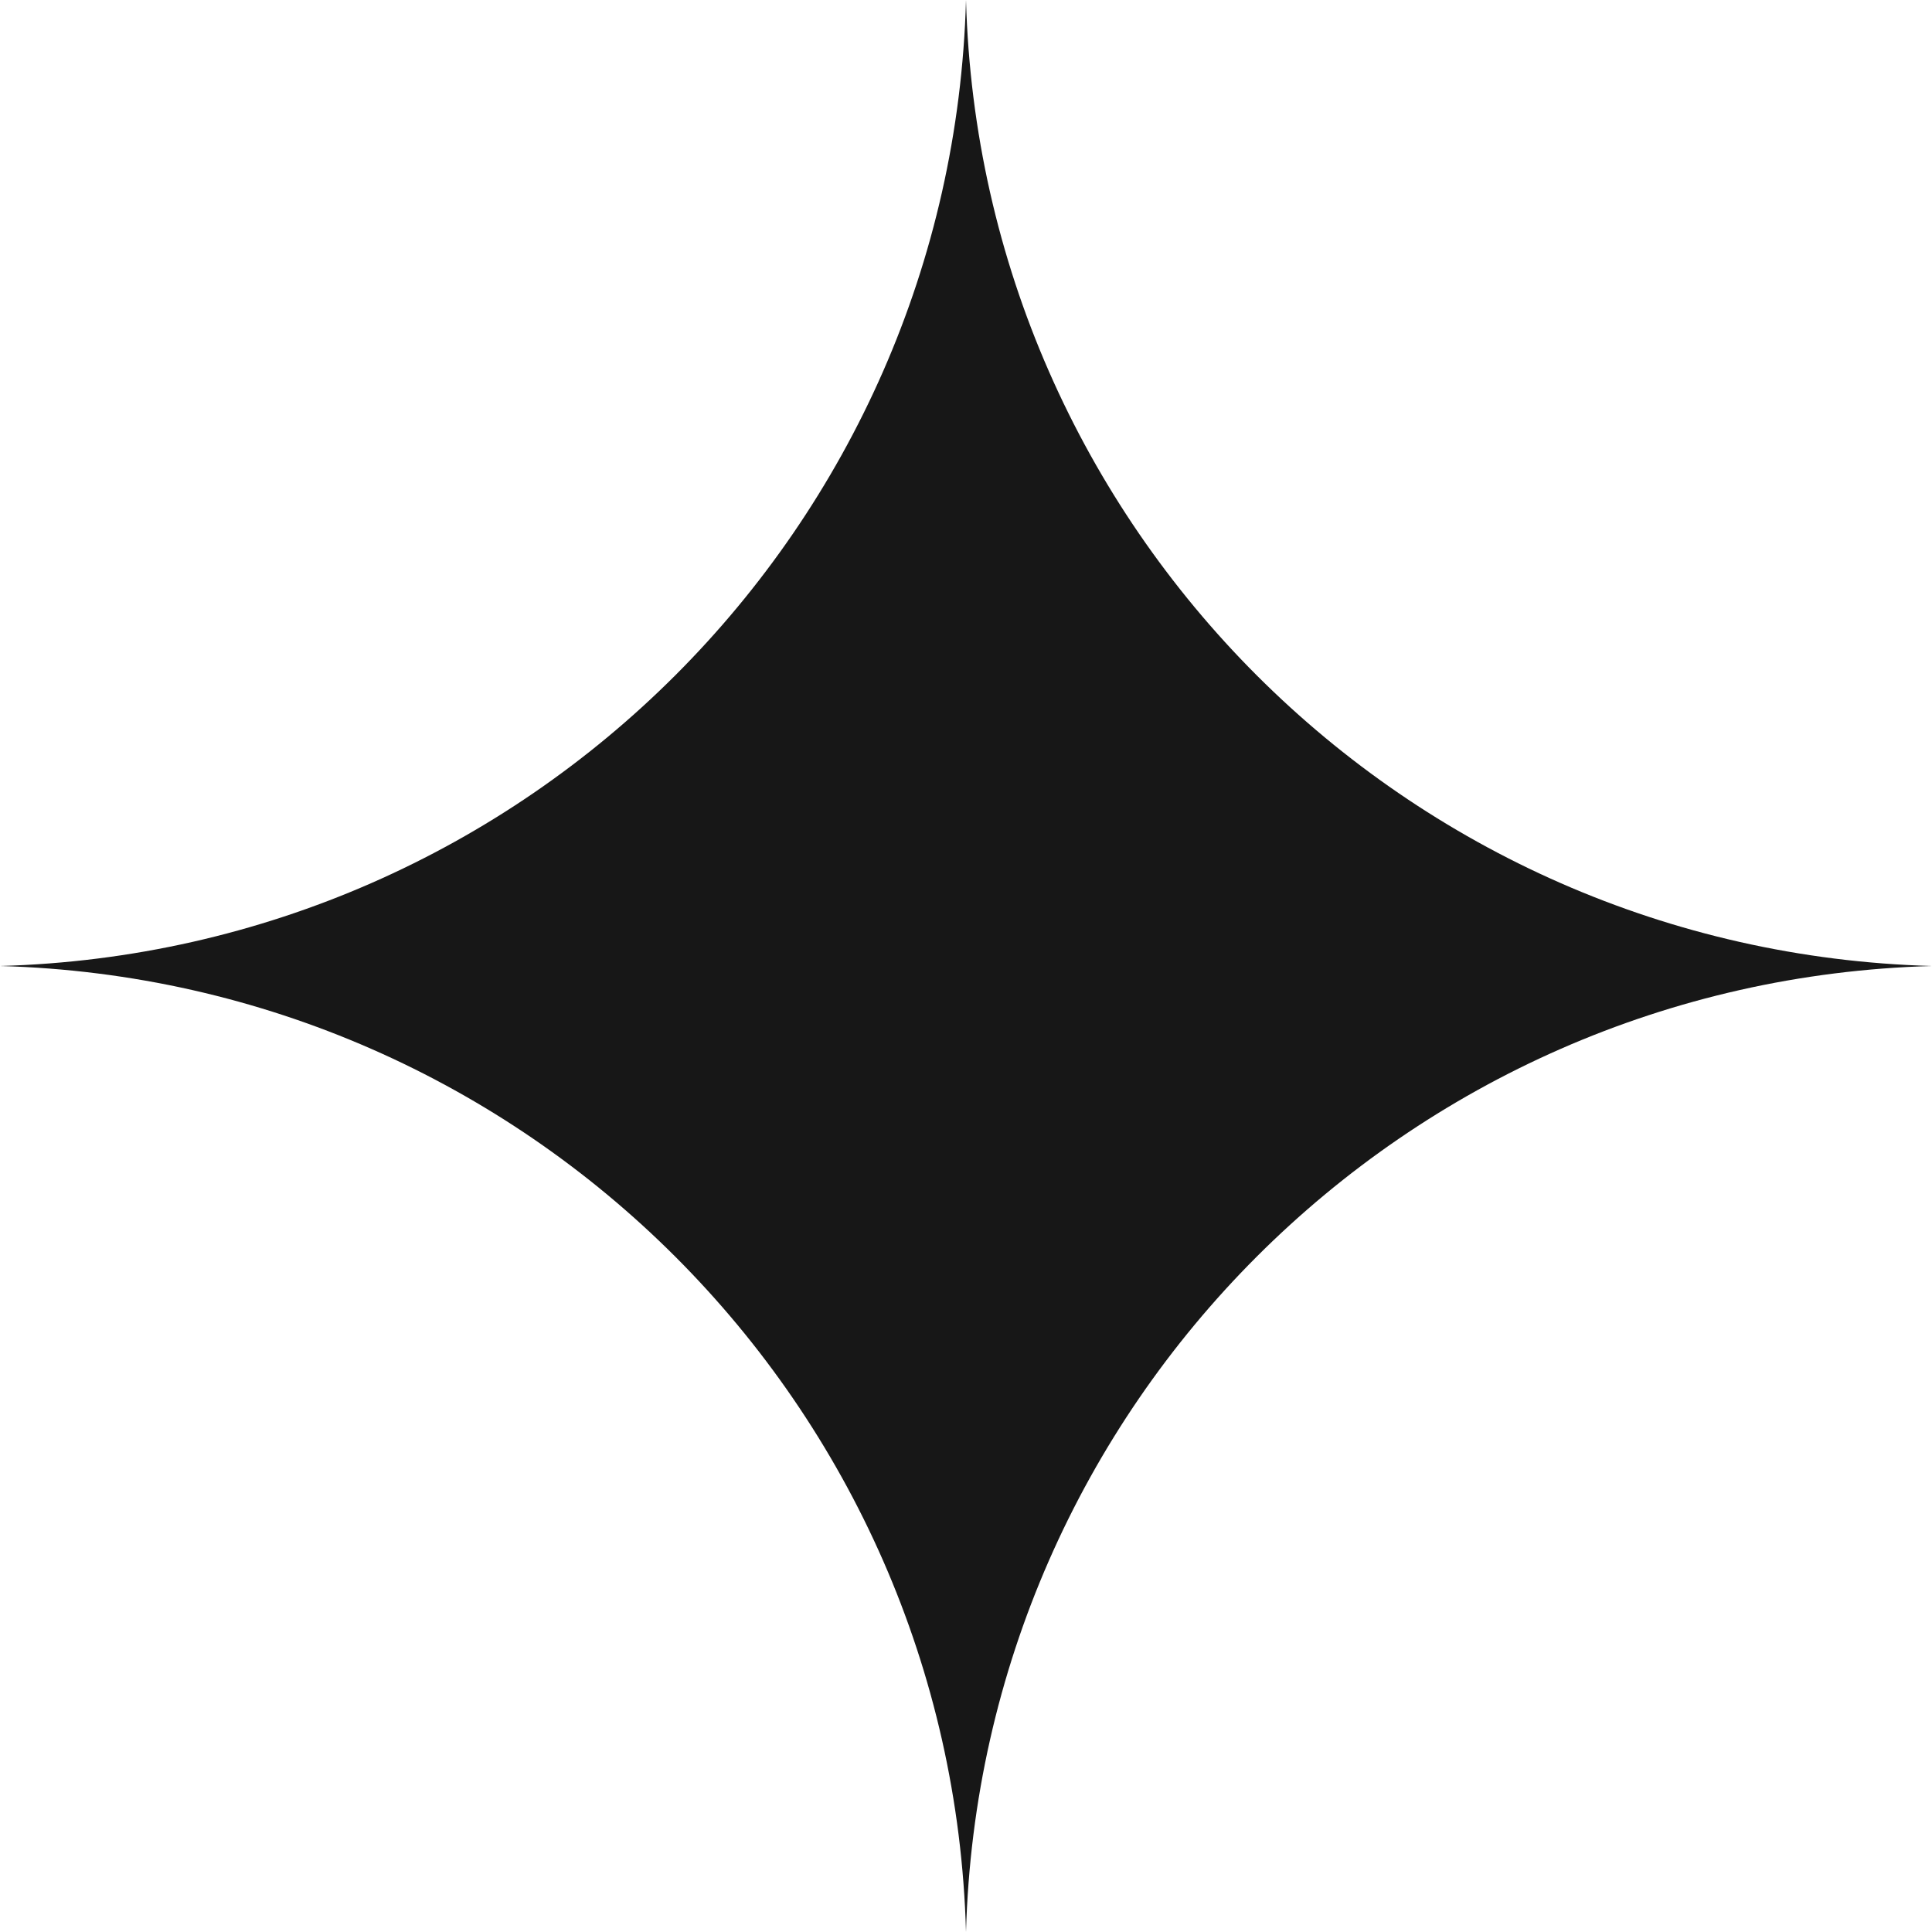 <svg width="32" height="32" viewBox="0 0 32 32" fill="none" xmlns="http://www.w3.org/2000/svg">
<path d="M16 0C16.241 8.735 23.265 15.759 32 16C23.265 16.241 16.241 23.265 16 32C15.759 23.265 8.735 16.241 0 16C8.735 15.759 15.759 8.735 16 0Z" fill="#171717"/>
</svg>
